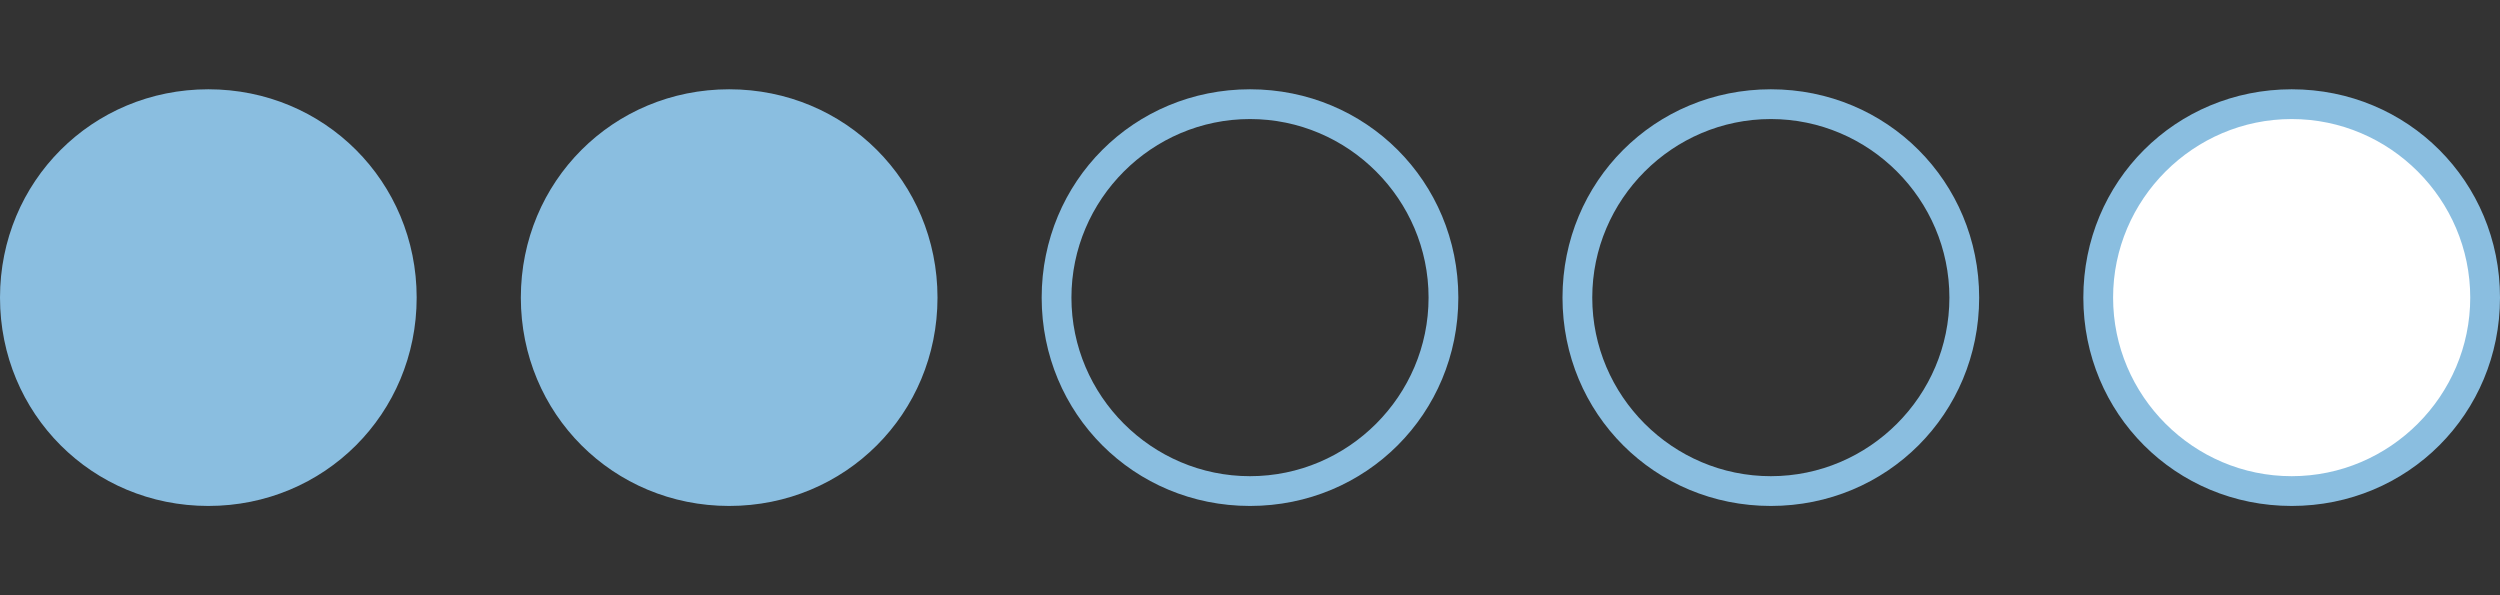 <?xml version="1.0" encoding="utf-8"?>
<!-- Generator: Adobe Illustrator 19.2.1, SVG Export Plug-In . SVG Version: 6.00 Build 0)  -->
<svg version="1.1" id="Layer_1" xmlns="http://www.w3.org/2000/svg" xmlns:xlink="http://www.w3.org/1999/xlink" x="0px" y="0px"
	 width="84px" height="20px" viewBox="0 0 84 20" style="enable-background:new 0 0 84 20;" xml:space="preserve">
<rect x="0" y="0" width="84" height="20" fill="#333333" stroke="none"/>
<style type="text/css">
	.st0{fill:#8ABEE0;}
	.st1{fill:#FFFFFF;}
</style>
<g>
	<circle class="st0" cx="7" cy="10" r="6.5"/>
	<path class="st0" d="M7,4c3.3,0,6,2.7,6,6s-2.7,6-6,6s-6-2.7-6-6S3.7,4,7,4 M7,3L7,3c-3.9,0-7,3.1-7,7l0,0c0,3.9,3.1,7,7,7l0,0
		c3.9,0,7-3.1,7-7l0,0C14,6.1,10.9,3,7,3L7,3z"/>
</g>
<g>
	<circle class="st0" cx="24.5" cy="10" r="6.5"/>
	<g>
		<path class="st0" d="M24.5,4c3.3,0,6,2.7,6,6s-2.7,6-6,6s-6-2.7-6-6S21.2,4,24.5,4 M24.5,3L24.5,3c-3.9,0-7,3.1-7,7l0,0
			c0,3.9,3.1,7,7,7l0,0c3.9,0,7-3.1,7-7l0,0C31.5,6.1,28.4,3,24.5,3L24.5,3z"/>
	</g>
</g>
<g>
	<g>
		<path class="st0" d="M42,4c3.3,0,6,2.7,6,6s-2.7,6-6,6s-6-2.7-6-6S38.7,4,42,4 M42,3L42,3c-3.9,0-7,3.1-7,7l0,0c0,3.9,3.1,7,7,7
			l0,0c3.9,0,7-3.1,7-7l0,0C49,6.1,45.9,3,42,3L42,3z"/>
	</g>
</g>
<g>
	<g>
		<path class="st0" d="M59.5,4c3.3,0,6,2.7,6,6s-2.7,6-6,6s-6-2.7-6-6S56.2,4,59.5,4 M59.5,3L59.5,3c-3.9,0-7,3.1-7,7l0,0
			c0,3.9,3.1,7,7,7l0,0c3.9,0,7-3.1,7-7l0,0C66.5,6.1,63.4,3,59.5,3L59.5,3z"/>
	</g>
</g>
<g>
	<circle class="st1" cx="77" cy="10" r="6.5"/>
	<path class="st0" d="M77,4c3.3,0,6,2.7,6,6s-2.7,6-6,6s-6-2.7-6-6S73.7,4,77,4 M77,3L77,3c-3.9,0-7,3.1-7,7l0,0c0,3.9,3.1,7,7,7
		l0,0c3.9,0,7-3.1,7-7l0,0C84,6.1,80.9,3,77,3L77,3z"/>
</g>
</svg>
